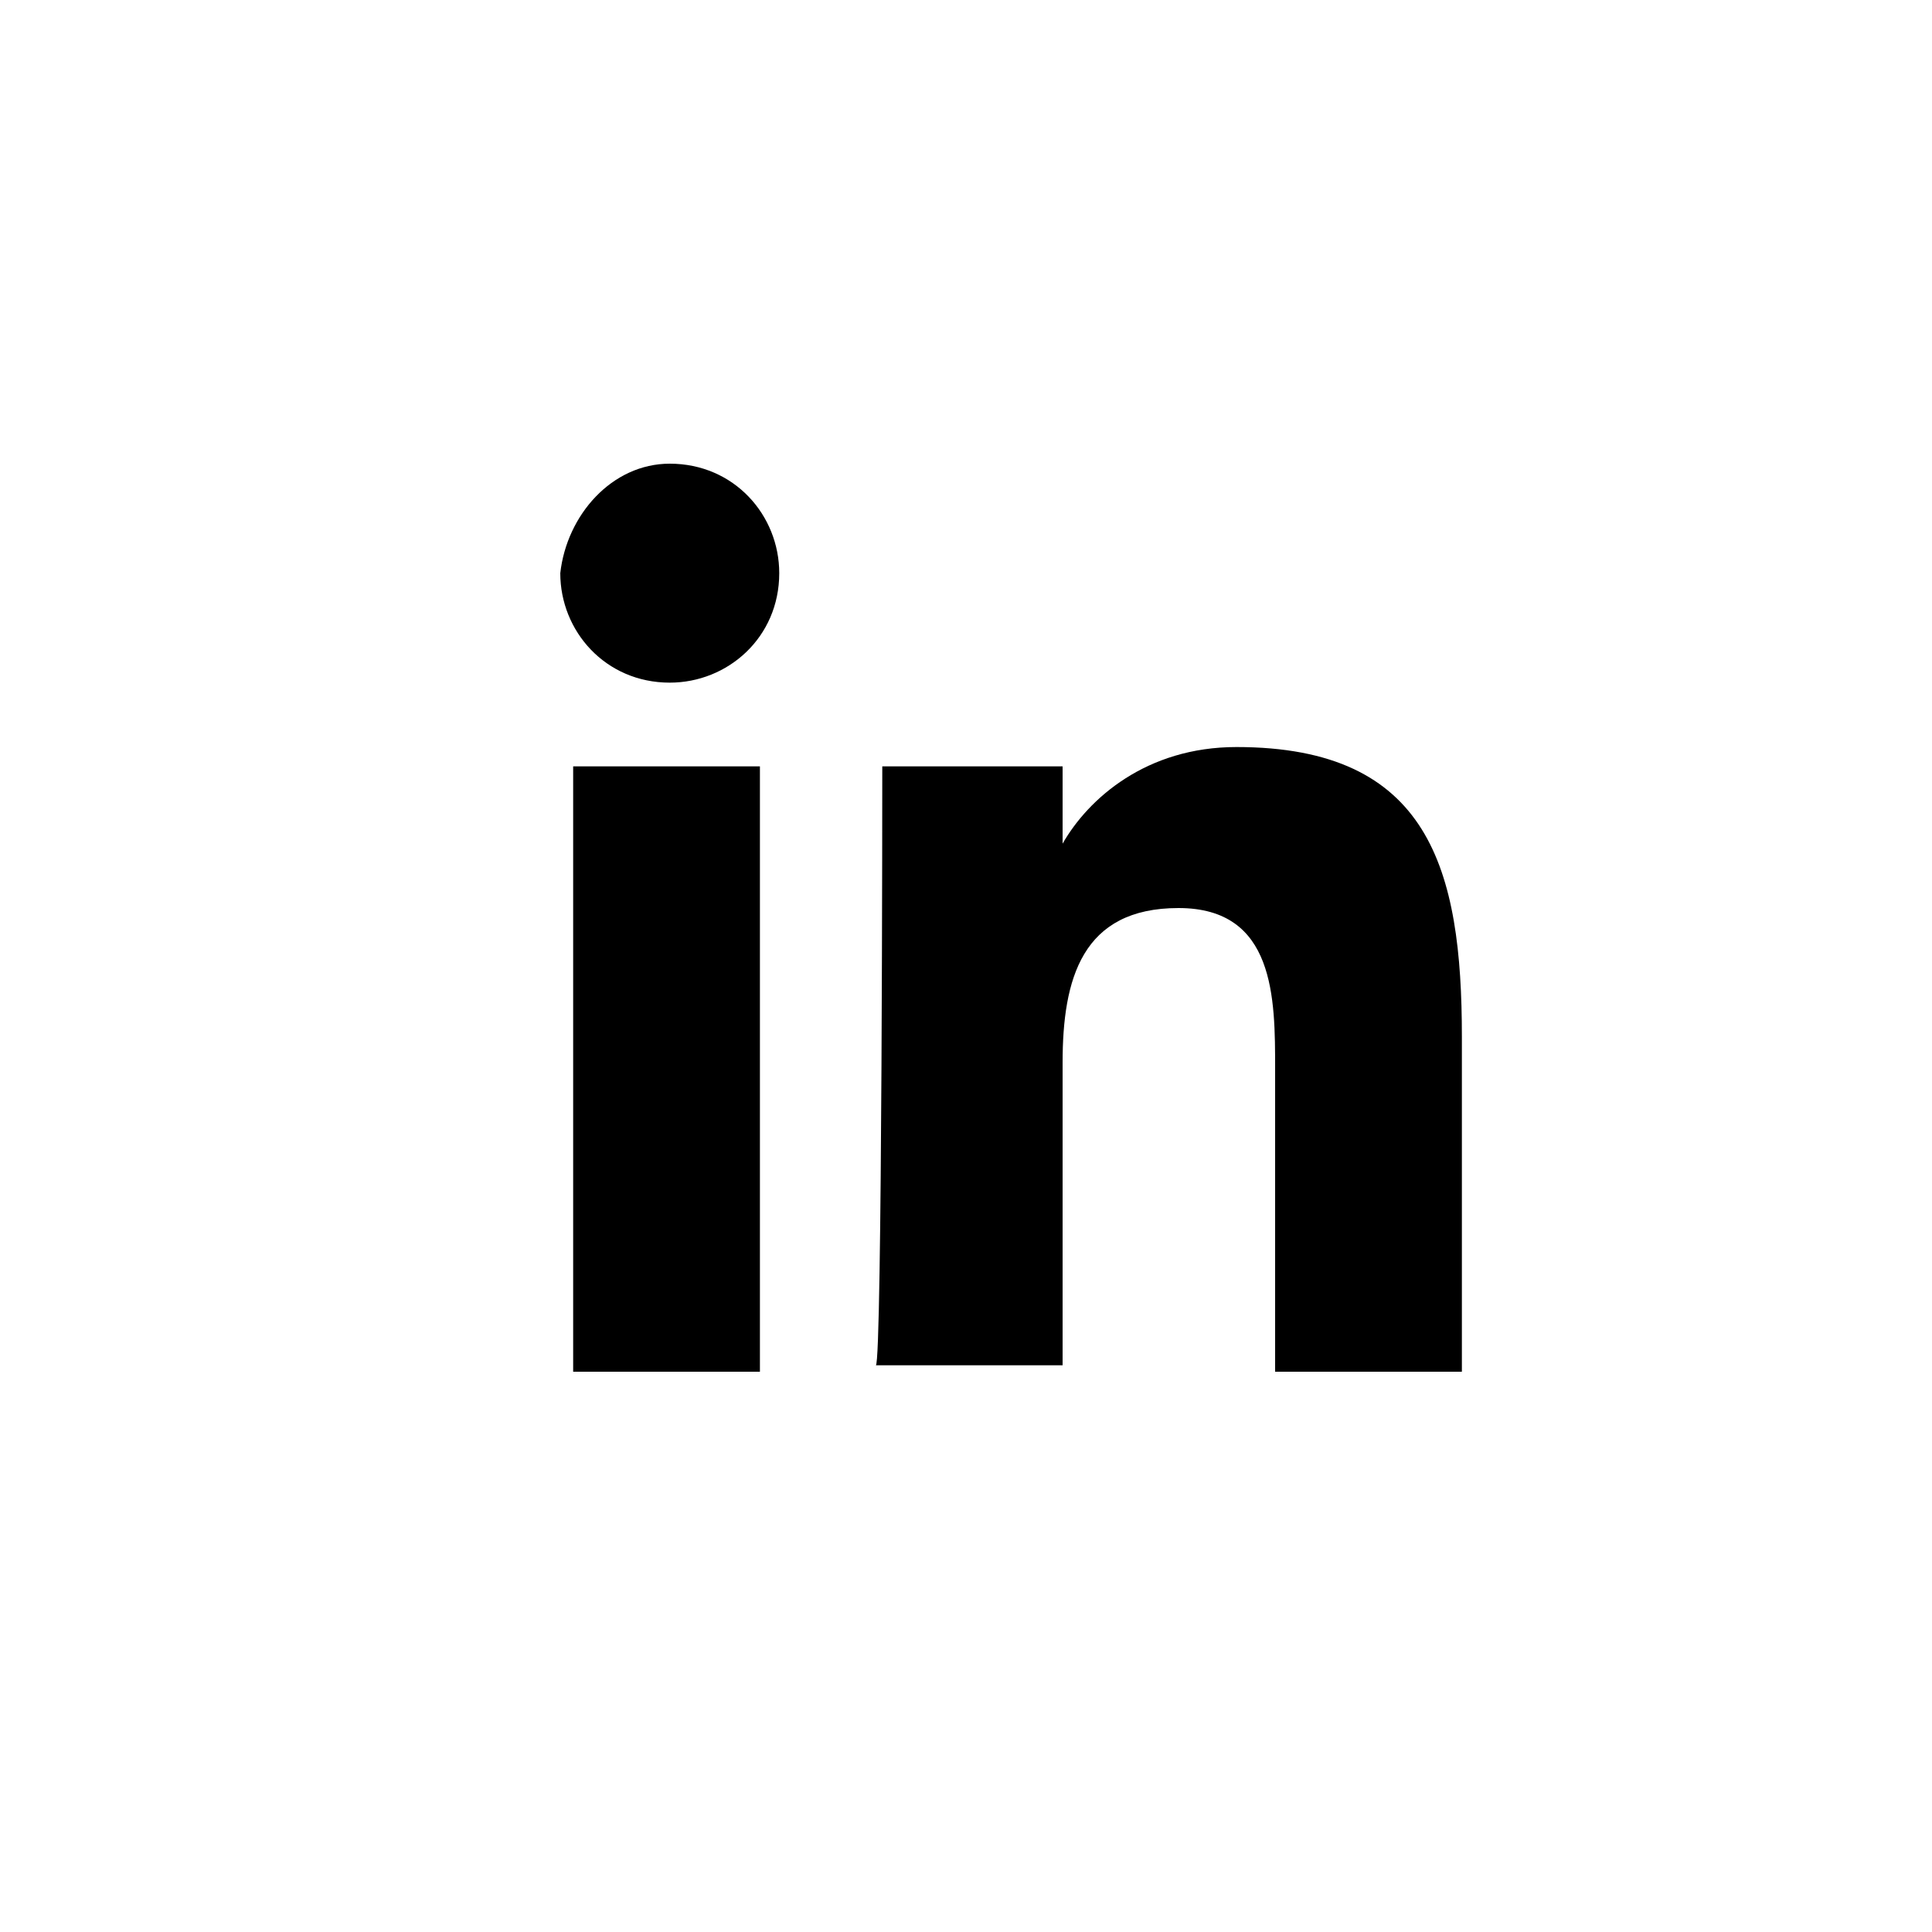 <?xml version="1.0" encoding="utf-8"?>
<!-- Generator: Adobe Illustrator 18.1.1, SVG Export Plug-In . SVG Version: 6.00 Build 0)  -->
<!DOCTYPE svg PUBLIC "-//W3C//DTD SVG 1.1//EN" "http://www.w3.org/Graphics/SVG/1.1/DTD/svg11.dtd">
<svg version="1.1" id="Layer_1" xmlns="http://www.w3.org/2000/svg" xmlns:xlink="http://www.w3.org/1999/xlink" x="0px" y="0px"
	 viewBox="0 0 30 30" enable-background="new 0 0 30 30" xml:space="preserve">
<g>
	<g>
		<g>
			<path d="M8.9,11.9h2.9v9.4H8.9V11.9z M10.4,7.2c1,0,1.7,0.8,1.7,1.7c0,1-0.8,1.7-1.7,1.7c-1,0-1.7-0.8-1.7-1.7
				C8.8,8,9.5,7.2,10.4,7.2"/>
			<path d="M13.7,11.9h2.8v1.2l0,0c0.4-0.7,1.3-1.5,2.7-1.5c3,0,3.5,1.9,3.5,4.5v5.2h-2.9v-4.7c0-1.1,0-2.5-1.5-2.5
				c-1.5,0-1.8,1.1-1.8,2.4v4.7h-2.9C13.7,21.2,13.7,11.9,13.7,11.9z"/>
		</g>
	</g>
</g>
</svg>
